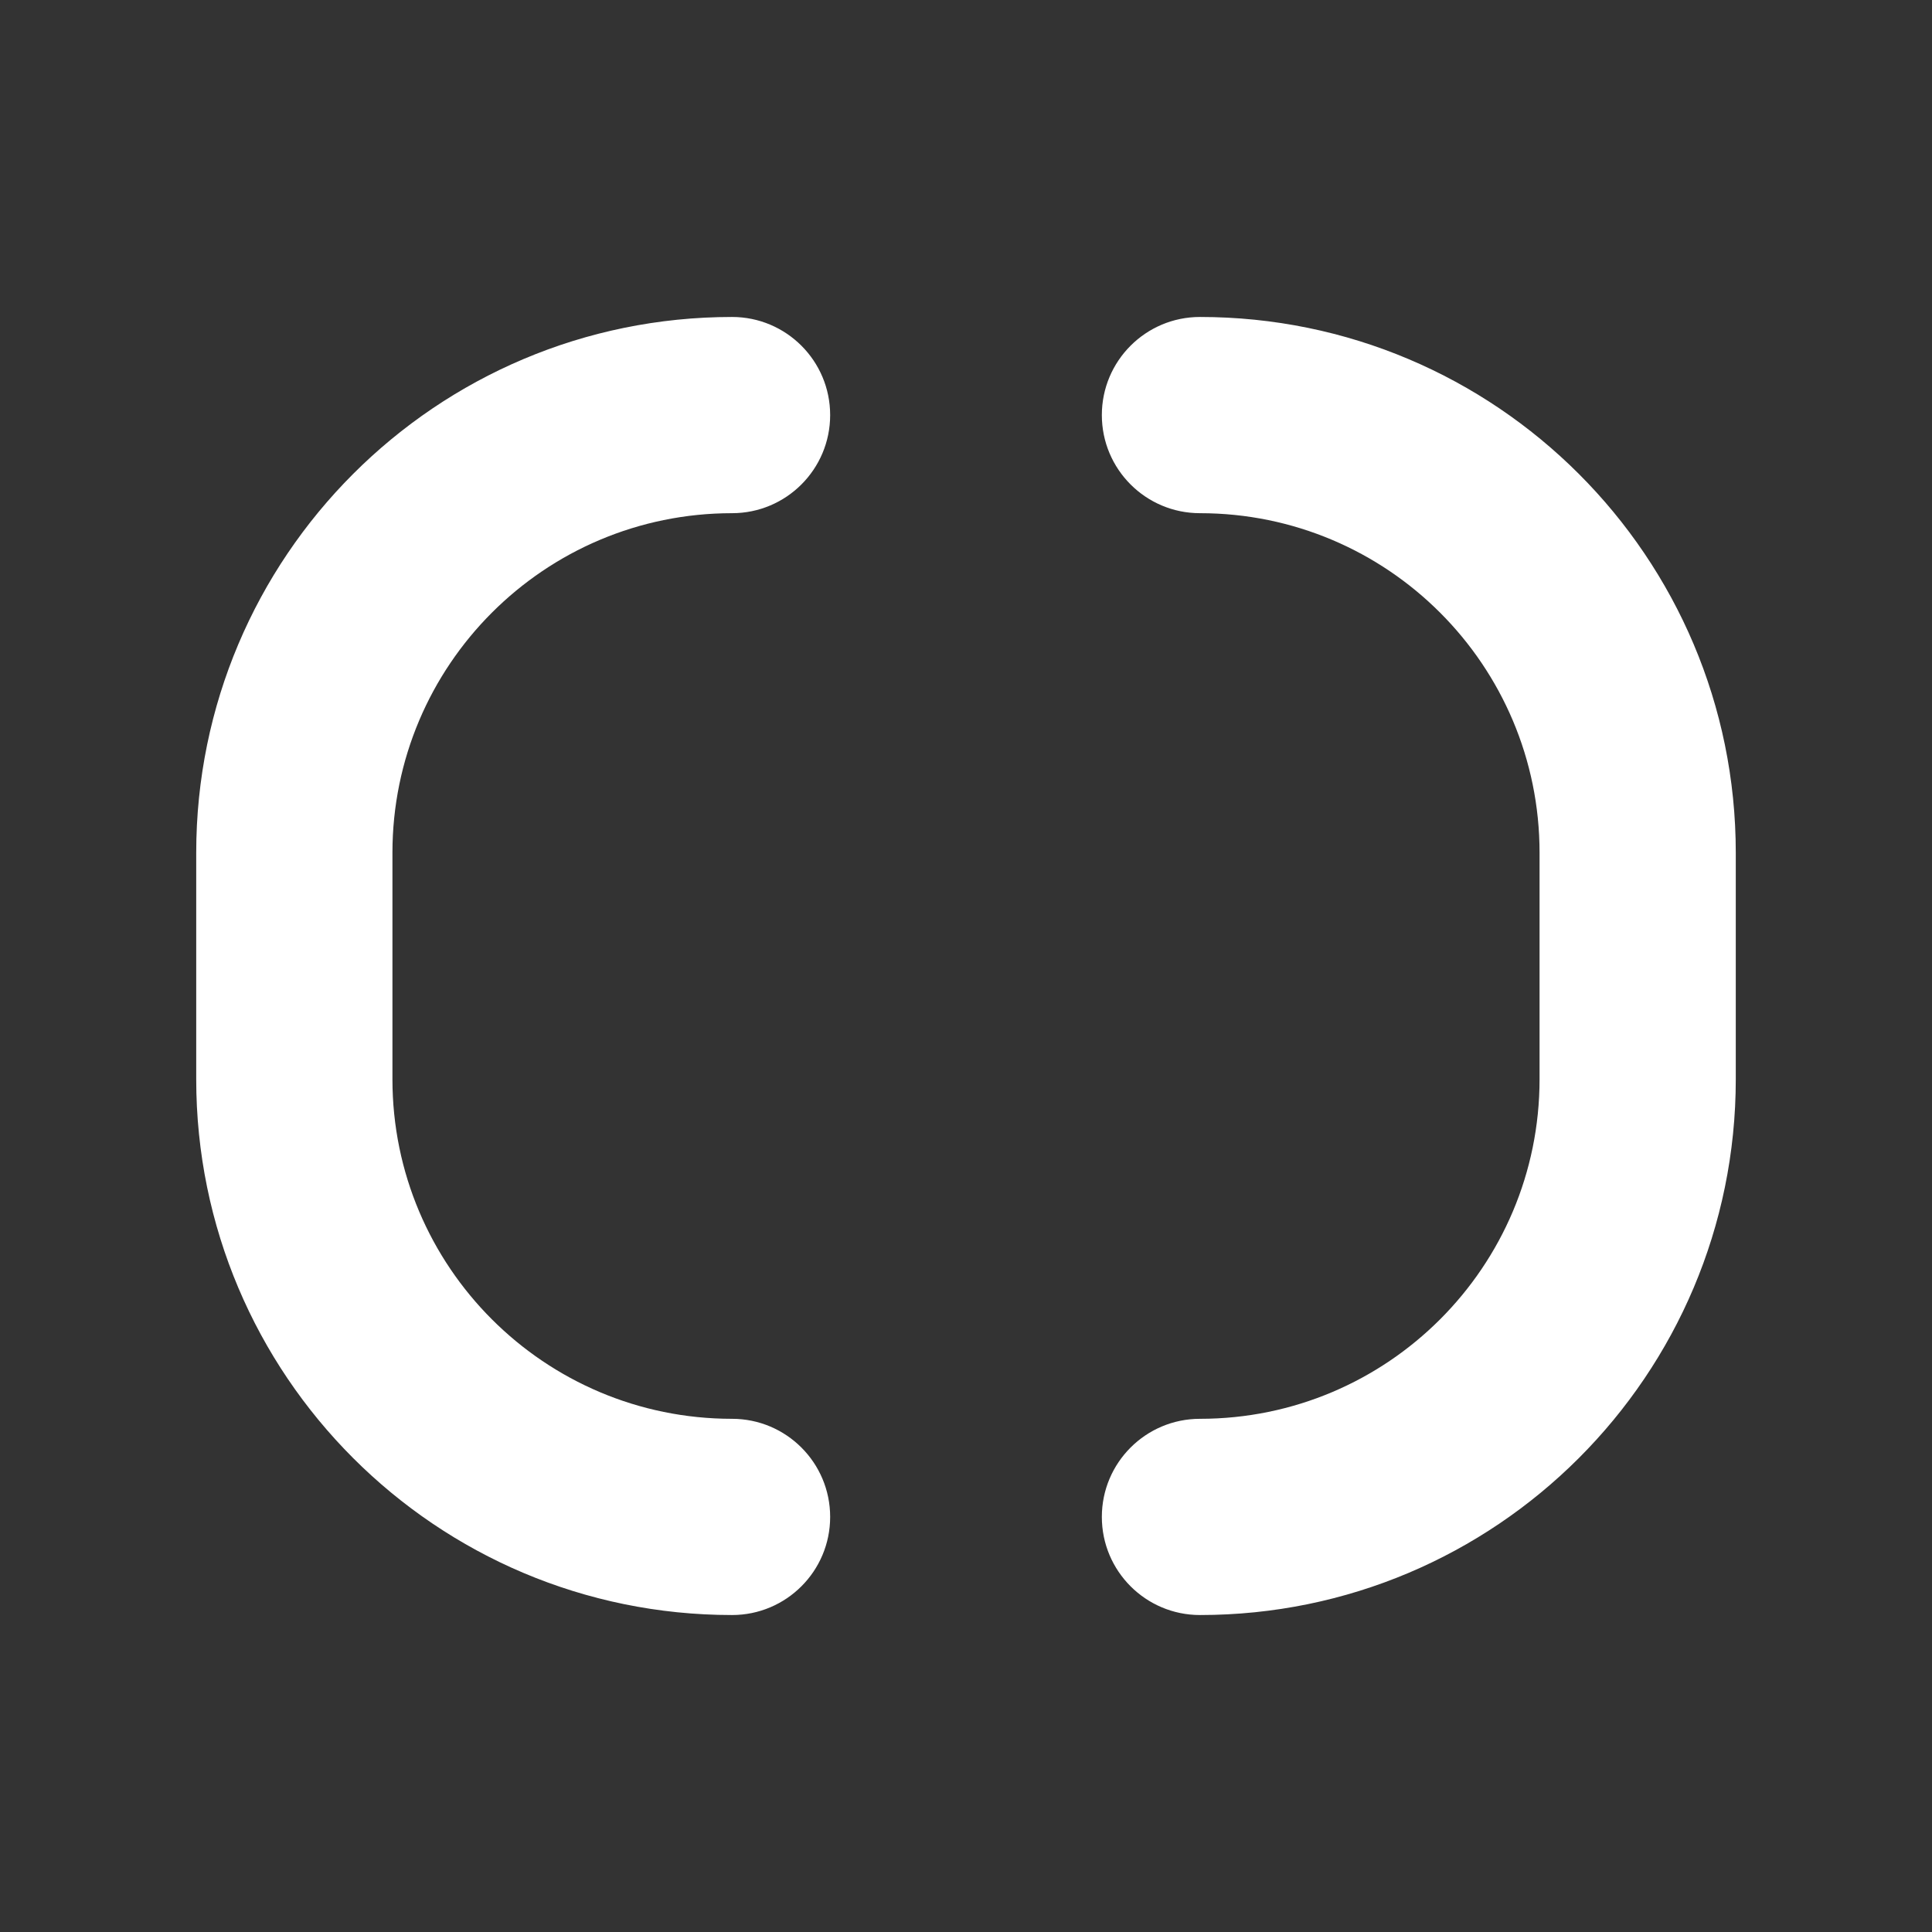 <svg width="256" height="256" viewBox="0 0 256 256" fill="none" xmlns="http://www.w3.org/2000/svg">
<rect x="0" y="0" width="256" height="256" fill="#333333" stroke="none"/>
<path fill-rule="evenodd" clip-rule="evenodd" d="M52 143L52 128L52 113C52 88.147 72.147 68 97 68C104.18 68 110 62.18 110 55C110 47.82 104.18 42 97 42C57.788 42 26 73.788 26 113V128V143C26 182.212 57.788 214 97 214C104.18 214 110 208.18 110 201C110 193.82 104.18 188 97 188C72.147 188 52 167.853 52 143ZM204 143V128V113C204 88.147 183.853 68 159 68C151.82 68 146 62.18 146 55C146 47.82 151.82 42 159 42C198.212 42 230 73.788 230 113V128V143C230 182.212 198.212 214 159 214C151.82 214 146 208.18 146 201C146 193.82 151.82 188 159 188C183.853 188 204 167.853 204 143Z" fill="white"/>
</svg>
